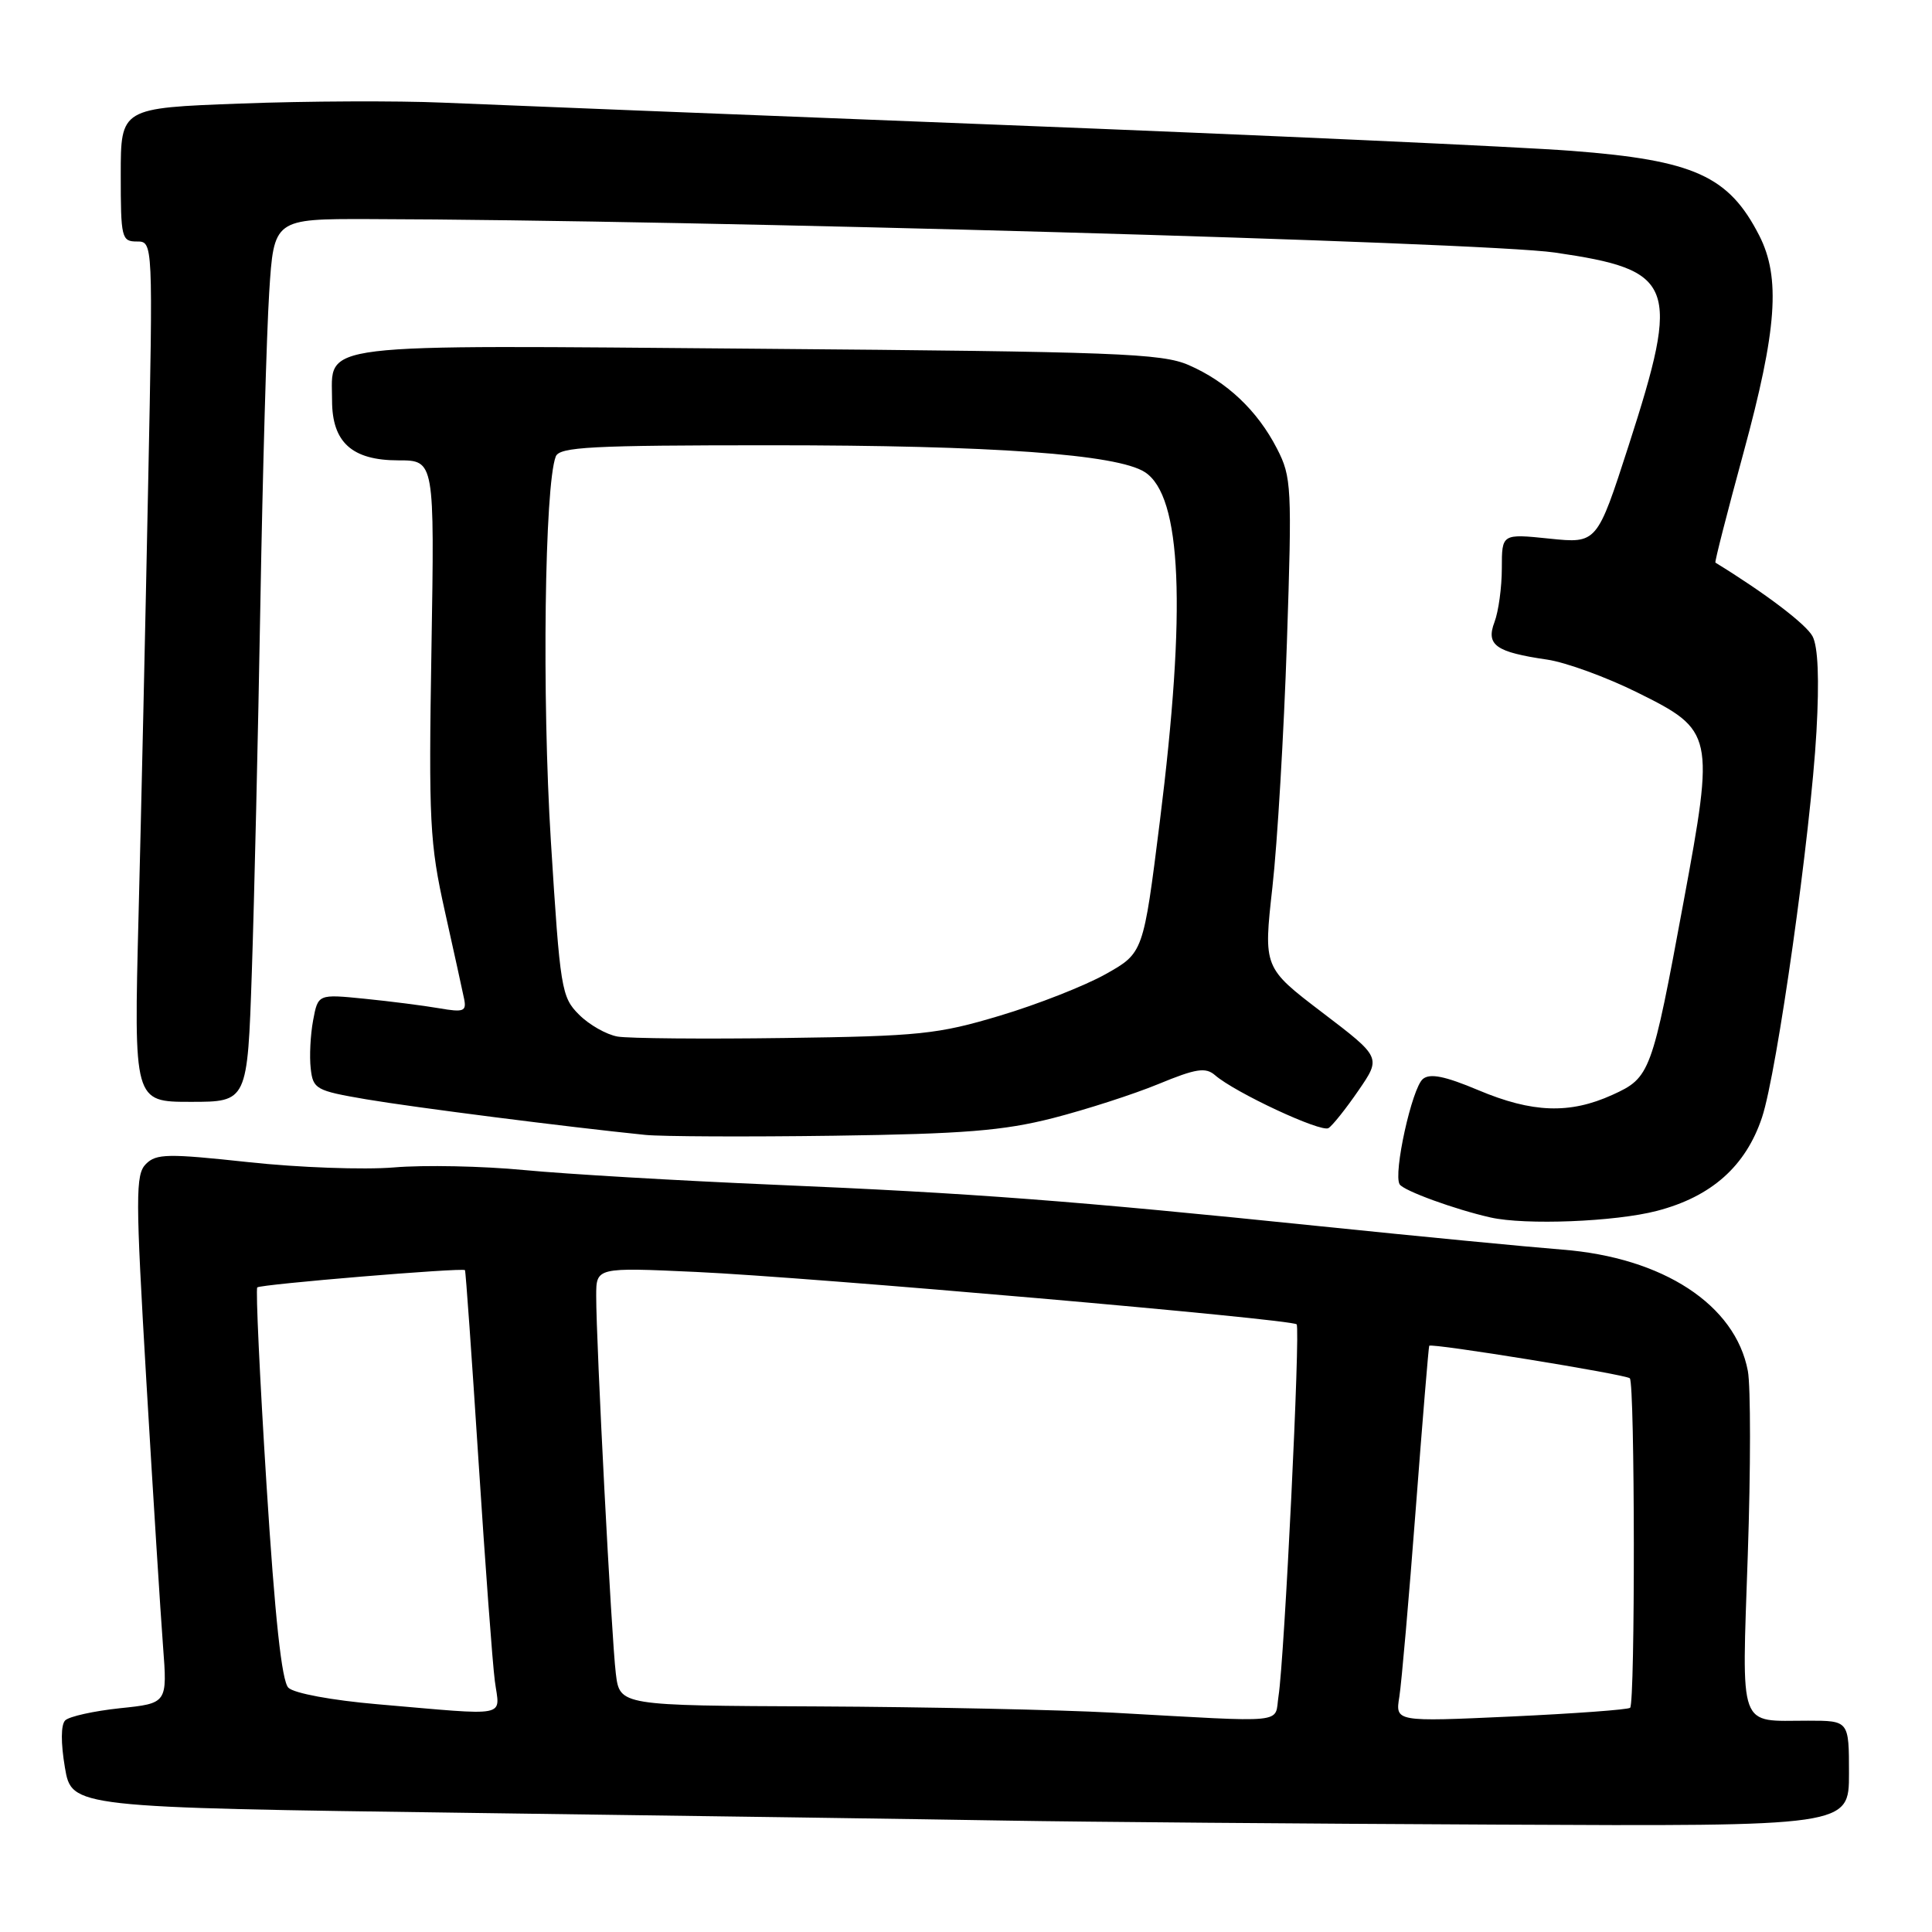 <?xml version="1.0" encoding="UTF-8" standalone="no"?>
<!DOCTYPE svg PUBLIC "-//W3C//DTD SVG 1.1//EN" "http://www.w3.org/Graphics/SVG/1.1/DTD/svg11.dtd" >
<svg xmlns="http://www.w3.org/2000/svg" xmlns:xlink="http://www.w3.org/1999/xlink" version="1.1" viewBox="0 0 256 256">
 <g >
 <path fill="currentColor"
d=" M 245.00 235.00 C 245.00 228.00 245.00 228.00 239.58 228.00 C 230.23 228.00 230.80 229.58 231.59 206.05 C 231.98 194.67 231.98 183.69 231.60 181.66 C 229.95 172.89 220.36 166.62 207.00 165.58 C 202.32 165.21 187.93 163.82 175.00 162.49 C 142.17 159.11 128.92 158.10 102.50 156.98 C 89.85 156.44 74.99 155.57 69.47 155.04 C 63.95 154.51 56.18 154.35 52.20 154.69 C 48.21 155.02 39.54 154.71 32.92 153.99 C 22.25 152.84 20.71 152.86 19.34 154.23 C 17.94 155.63 17.95 158.46 19.40 183.14 C 20.29 198.19 21.28 213.92 21.60 218.10 C 22.18 225.70 22.18 225.70 15.88 226.35 C 12.42 226.72 9.16 227.44 8.64 227.96 C 8.06 228.54 8.05 230.93 8.60 234.20 C 9.50 239.50 9.50 239.50 62.50 240.22 C 91.65 240.61 123.60 241.07 133.50 241.24 C 143.40 241.41 172.54 241.65 198.25 241.77 C 245.00 242.00 245.00 242.00 245.00 235.00 Z  M 219.54 160.45 C 226.78 158.57 231.33 154.52 233.48 148.05 C 235.47 142.06 239.93 110.43 240.69 96.94 C 241.08 90.00 240.90 85.68 240.17 84.31 C 239.31 82.70 233.87 78.58 227.30 74.55 C 227.18 74.48 228.86 67.92 231.03 59.96 C 235.46 43.69 235.96 36.79 233.11 31.21 C 229.07 23.31 224.48 21.23 208.27 19.99 C 201.25 19.45 167.15 17.90 132.50 16.54 C 97.85 15.18 64.61 13.86 58.64 13.60 C 52.66 13.34 40.62 13.39 31.89 13.72 C 16.00 14.31 16.00 14.31 16.00 23.15 C 16.00 31.53 16.11 32.00 18.14 32.00 C 20.28 32.00 20.28 32.00 19.63 64.25 C 19.28 81.99 18.71 107.64 18.36 121.25 C 17.73 146.00 17.73 146.00 25.26 146.00 C 32.79 146.00 32.79 146.00 33.37 128.75 C 33.69 119.26 34.20 97.33 34.50 80.00 C 34.80 62.67 35.33 44.11 35.67 38.75 C 36.29 29.00 36.29 29.00 48.89 29.03 C 91.93 29.13 196.46 32.08 206.00 33.46 C 221.98 35.78 222.70 37.65 215.81 59.02 C 211.61 72.02 211.61 72.02 205.31 71.37 C 199.00 70.72 199.00 70.72 199.00 75.30 C 199.00 77.81 198.56 81.02 198.03 82.42 C 196.87 85.47 198.18 86.41 205.00 87.40 C 207.47 87.76 212.88 89.73 217.00 91.78 C 227.09 96.78 227.20 97.28 223.08 119.50 C 218.87 142.26 218.68 142.79 213.64 145.08 C 207.99 147.64 203.05 147.47 195.88 144.45 C 191.46 142.59 189.48 142.19 188.54 142.97 C 187.09 144.17 184.59 155.52 185.46 156.93 C 185.98 157.78 192.83 160.27 197.50 161.32 C 202.13 162.36 214.01 161.89 219.54 160.45 Z  M 139.50 148.16 C 143.90 147.03 150.20 145.00 153.50 143.64 C 158.49 141.58 159.75 141.39 161.00 142.47 C 163.64 144.77 175.05 150.09 176.03 149.48 C 176.55 149.16 178.34 146.92 180.00 144.50 C 183.02 140.11 183.02 140.11 175.22 134.17 C 167.41 128.22 167.41 128.22 168.60 117.57 C 169.26 111.72 170.12 97.13 170.52 85.16 C 171.21 64.48 171.14 63.20 169.21 59.45 C 166.62 54.40 162.56 50.57 157.50 48.37 C 153.92 46.82 147.96 46.60 100.44 46.21 C 40.78 45.72 44.00 45.32 44.00 53.07 C 44.00 58.61 46.64 61.00 52.79 61.00 C 57.58 61.00 57.58 61.00 57.17 85.97 C 56.79 108.86 56.94 111.74 58.94 120.72 C 60.14 126.10 61.29 131.34 61.50 132.37 C 61.83 134.01 61.43 134.16 58.19 133.60 C 56.16 133.25 51.72 132.68 48.32 132.34 C 42.14 131.72 42.14 131.72 41.49 135.20 C 41.13 137.12 40.99 139.98 41.17 141.57 C 41.48 144.32 41.85 144.52 48.50 145.66 C 54.80 146.73 75.16 149.33 85.50 150.38 C 87.70 150.60 98.95 150.65 110.50 150.49 C 127.71 150.25 132.94 149.83 139.50 148.16 Z  M 147.50 226.94 C 140.35 226.55 122.72 226.18 108.31 226.11 C 82.12 226.00 82.12 226.00 81.60 221.75 C 81.03 217.14 78.99 177.89 79.00 171.71 C 79.00 167.93 79.00 167.93 92.25 168.54 C 107.46 169.24 171.13 174.79 171.81 175.48 C 172.33 175.99 170.20 219.66 169.41 224.75 C 168.84 228.46 171.02 228.24 147.50 226.94 Z  M 185.42 224.83 C 185.71 223.00 186.69 211.82 187.59 200.00 C 188.49 188.18 189.30 178.42 189.38 178.32 C 189.70 177.94 215.45 182.12 215.96 182.63 C 216.64 183.31 216.68 225.67 216.00 226.29 C 215.72 226.54 208.61 227.06 200.19 227.45 C 184.88 228.15 184.88 228.15 185.42 224.83 Z  M 50.00 225.82 C 43.98 225.30 38.95 224.37 38.21 223.63 C 37.33 222.75 36.43 214.39 35.31 196.67 C 34.42 182.54 33.87 170.80 34.09 170.59 C 34.52 170.17 61.30 167.95 61.61 168.30 C 61.71 168.41 62.51 179.75 63.40 193.50 C 64.29 207.25 65.26 220.41 65.57 222.75 C 66.21 227.66 67.79 227.35 50.00 225.82 Z  M 81.83 137.35 C 80.36 137.09 78.06 135.79 76.72 134.44 C 74.39 132.12 74.22 131.07 72.99 111.40 C 71.80 92.33 72.16 64.36 73.64 60.49 C 74.13 59.22 78.29 59.00 102.15 59.00 C 131.52 59.00 148.03 60.19 151.70 62.56 C 156.59 65.72 157.22 80.60 153.68 108.88 C 151.50 126.27 151.50 126.27 146.50 129.08 C 143.75 130.62 137.45 133.10 132.50 134.58 C 124.26 137.05 121.84 137.30 104.00 137.54 C 93.28 137.69 83.30 137.60 81.83 137.35 Z "/>
</g>
</svg>